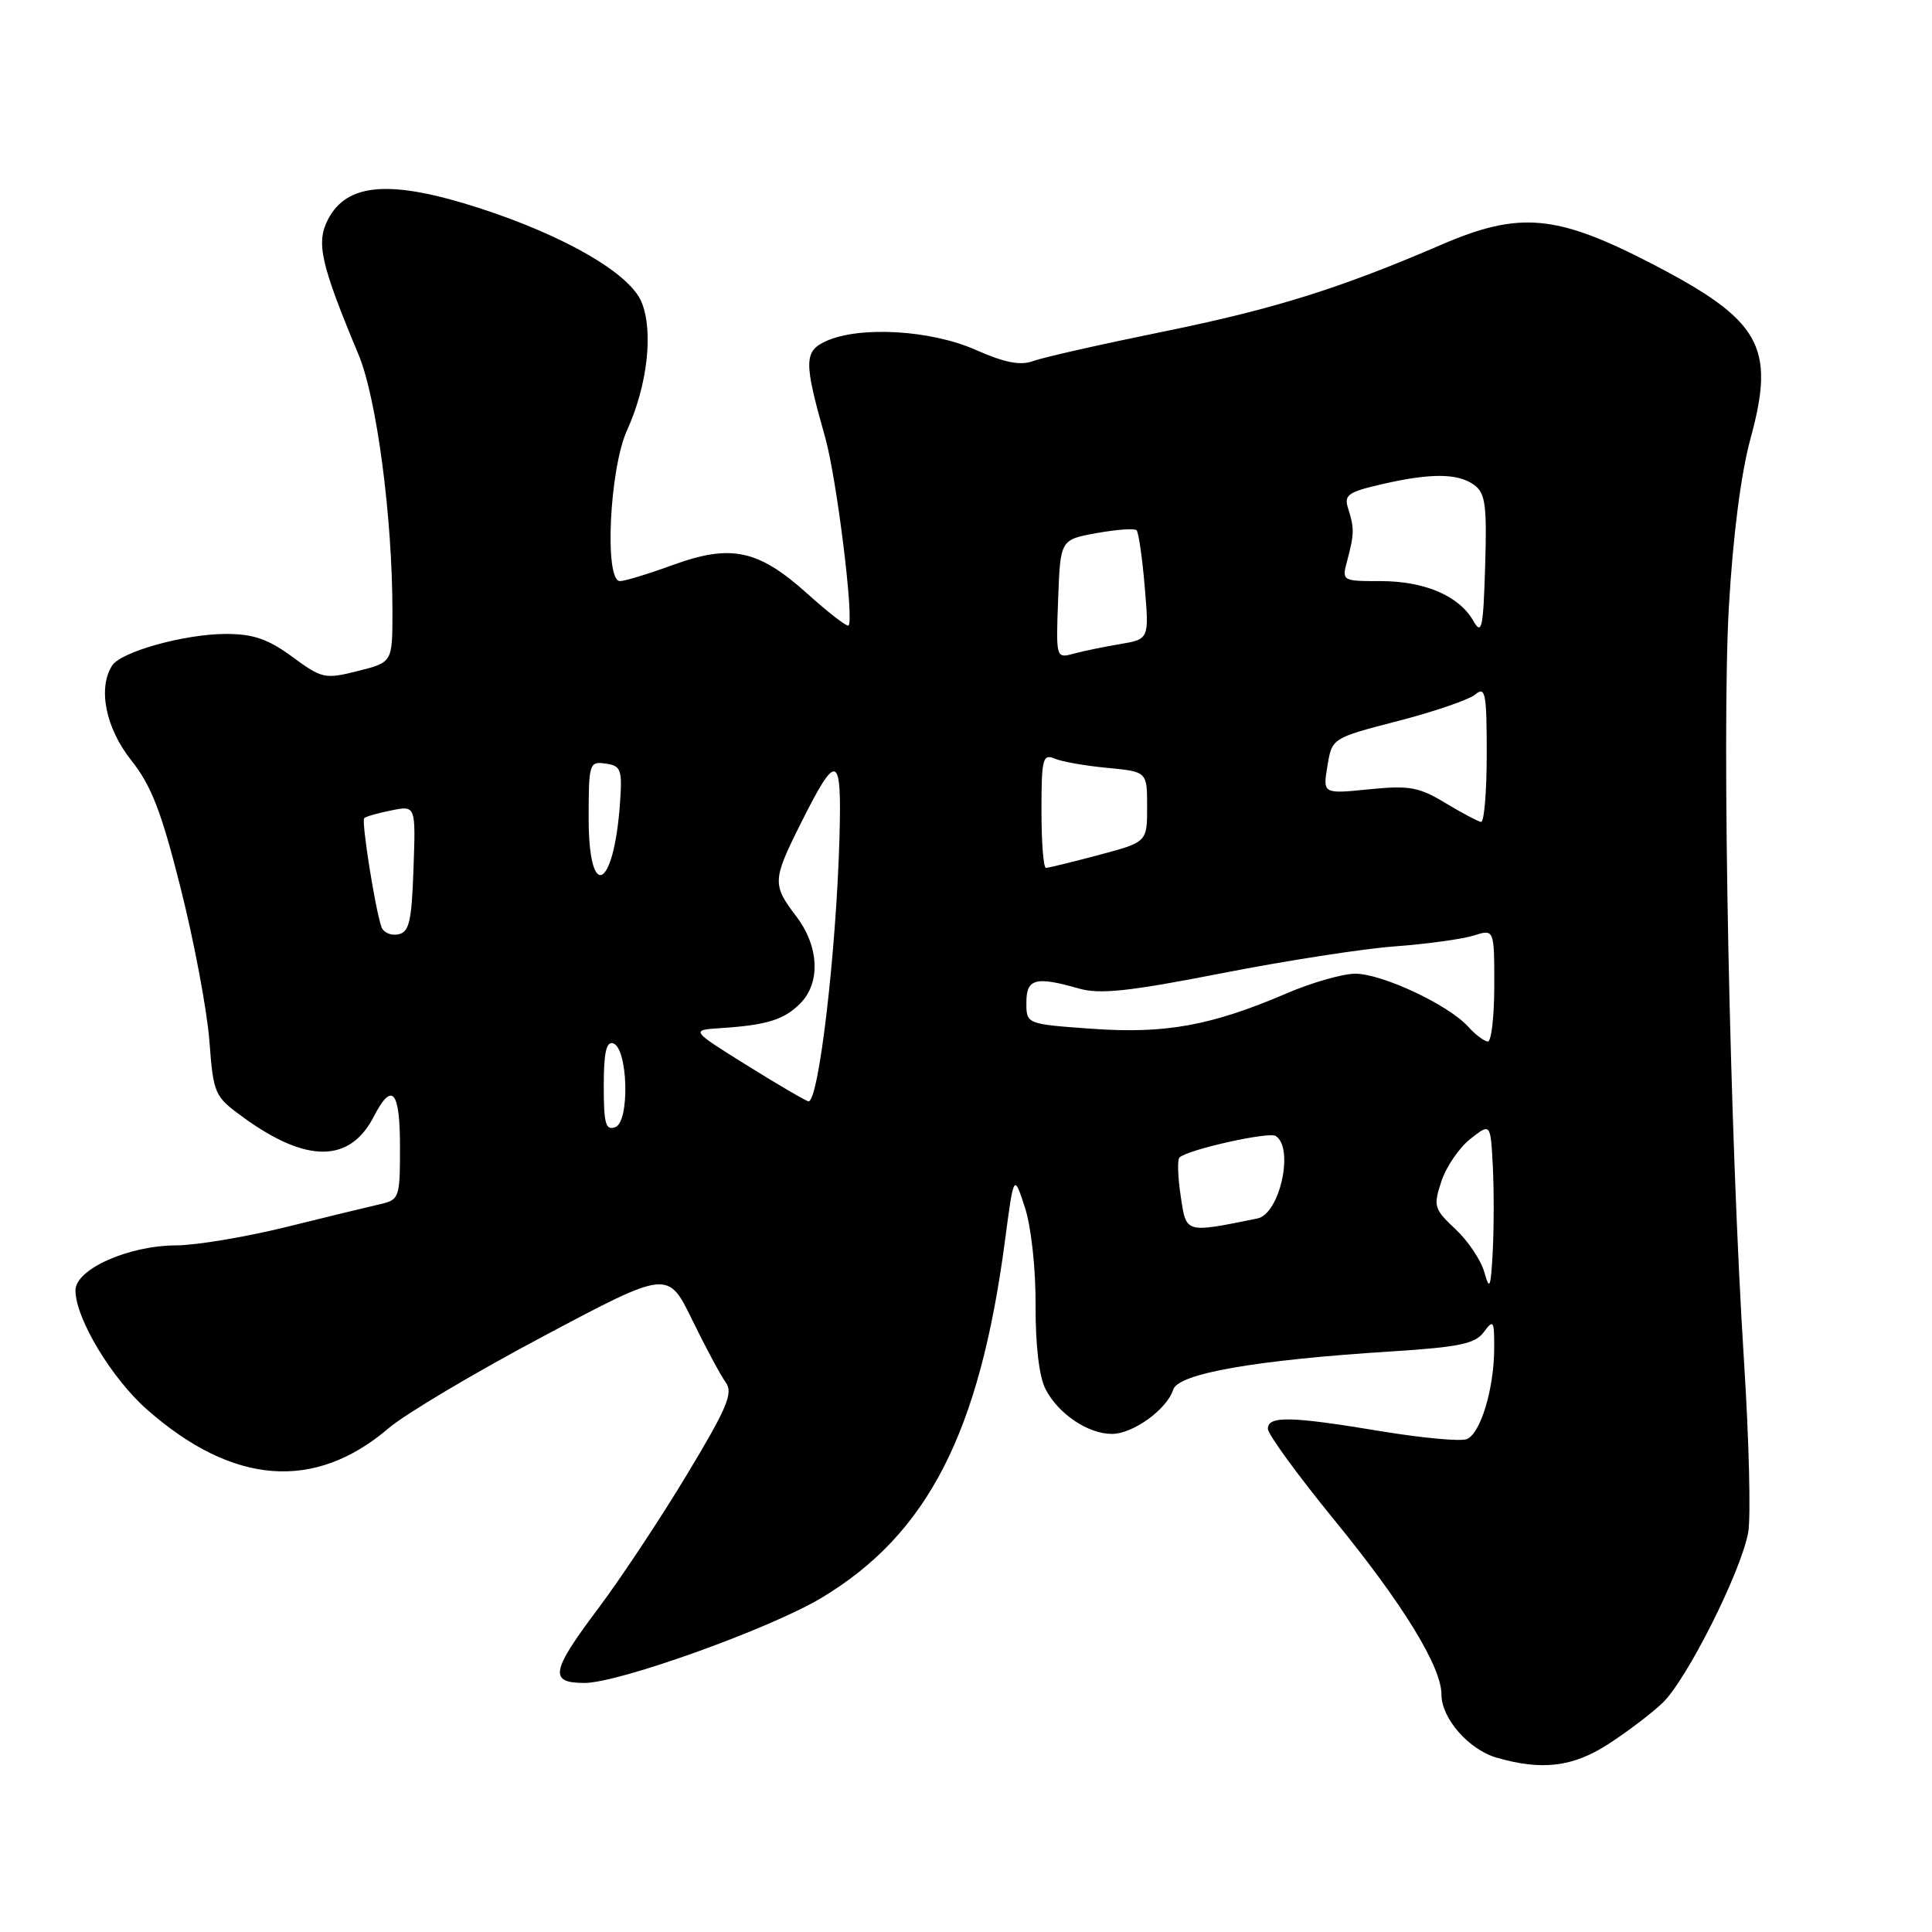 <?xml version="1.0" encoding="UTF-8" standalone="no"?>
<!DOCTYPE svg PUBLIC "-//W3C//DTD SVG 1.1//EN" "http://www.w3.org/Graphics/SVG/1.1/DTD/svg11.dtd" >
<svg xmlns="http://www.w3.org/2000/svg" xmlns:xlink="http://www.w3.org/1999/xlink" version="1.1" viewBox="0 0 256 256">
 <g >
 <path fill="currentColor"
d=" M 213.05 231.14 C 215.50 229.57 218.75 227.11 220.27 225.67 C 223.46 222.66 230.65 208.38 231.64 203.09 C 232.01 201.12 231.76 190.89 231.09 180.36 C 229.20 150.77 228.12 97.15 229.08 80.50 C 229.62 71.05 230.68 62.77 231.95 58.12 C 235.30 45.88 233.34 42.43 218.75 34.88 C 206.22 28.41 201.32 27.97 191.00 32.42 C 177.55 38.22 168.82 40.95 154.25 43.92 C 145.99 45.60 138.19 47.36 136.91 47.84 C 135.21 48.47 133.13 48.06 129.26 46.35 C 123.32 43.72 113.90 43.18 109.46 45.20 C 106.51 46.55 106.50 47.93 109.35 58.00 C 110.85 63.30 113.19 82.10 112.44 82.88 C 112.24 83.09 109.78 81.19 106.97 78.66 C 100.47 72.82 96.86 72.05 89.11 74.88 C 85.91 76.05 82.78 77.00 82.15 77.00 C 80.05 77.00 80.76 62.13 83.09 57.00 C 85.80 51.05 86.61 43.88 85.00 40.01 C 83.43 36.22 74.83 31.24 63.53 27.58 C 51.78 23.78 45.98 24.21 43.46 29.08 C 41.86 32.18 42.48 34.93 47.51 47.00 C 49.92 52.77 52.00 68.56 52.00 81.05 C 52.00 87.76 52.00 87.76 47.43 88.91 C 43.06 90.01 42.67 89.93 38.73 87.03 C 35.53 84.68 33.56 84.00 29.96 84.00 C 24.49 84.00 16.03 86.35 14.85 88.20 C 12.94 91.21 14.01 96.48 17.38 100.73 C 20.06 104.10 21.39 107.54 23.95 117.73 C 25.72 124.75 27.42 133.81 27.74 137.85 C 28.29 145.05 28.39 145.27 32.31 148.11 C 40.64 154.14 46.35 154.10 49.52 147.97 C 51.95 143.25 53.00 144.46 53.00 151.98 C 53.00 158.78 52.93 158.98 50.25 159.59 C 48.74 159.93 43.14 161.29 37.82 162.61 C 32.49 163.92 25.97 165.01 23.32 165.02 C 16.98 165.05 10.00 168.18 10.00 170.98 C 10.00 174.68 14.78 182.64 19.49 186.78 C 30.86 196.79 41.69 197.63 51.50 189.24 C 53.70 187.36 62.92 181.88 72.00 177.06 C 88.50 168.29 88.50 168.29 91.72 174.89 C 93.49 178.53 95.49 182.25 96.16 183.17 C 97.19 184.57 96.37 186.52 90.98 195.46 C 87.46 201.30 82.19 209.24 79.29 213.10 C 72.99 221.48 72.71 223.00 77.45 223.00 C 82.02 223.00 102.08 215.79 108.86 211.72 C 122.90 203.29 129.79 189.89 133.15 164.50 C 134.34 155.50 134.34 155.50 135.81 160.00 C 136.64 162.57 137.25 168.14 137.22 172.97 C 137.20 178.24 137.69 182.44 138.54 184.07 C 140.23 187.35 144.17 190.00 147.33 190.00 C 150.13 190.00 154.63 186.75 155.46 184.12 C 156.14 182.00 166.35 180.21 184.37 179.07 C 193.37 178.50 195.49 178.05 196.62 176.50 C 197.88 174.79 198.00 174.97 197.99 178.56 C 197.99 183.99 196.18 189.99 194.35 190.69 C 193.52 191.02 188.39 190.54 182.96 189.64 C 170.99 187.65 168.00 187.59 168.00 189.32 C 168.00 190.04 171.94 195.45 176.75 201.34 C 185.91 212.55 191.00 220.85 191.00 224.54 C 191.00 227.70 194.62 231.83 198.31 232.90 C 204.29 234.63 208.39 234.14 213.05 231.14 Z  M 196.69 168.60 C 196.25 167.00 194.52 164.42 192.86 162.87 C 190.02 160.21 189.90 159.83 190.99 156.54 C 191.62 154.61 193.35 152.08 194.82 150.92 C 197.50 148.81 197.50 148.81 197.80 154.40 C 197.96 157.48 197.96 162.59 197.80 165.75 C 197.54 170.67 197.38 171.08 196.69 168.60 Z  M 156.45 158.49 C 156.07 155.97 155.99 153.67 156.28 153.38 C 157.31 152.35 168.08 149.93 169.03 150.52 C 171.52 152.05 169.58 160.86 166.63 161.45 C 156.97 163.41 157.19 163.47 156.45 158.49 Z  M 80.00 143.89 C 80.00 139.49 80.34 137.95 81.25 138.25 C 83.21 138.89 83.47 148.60 81.55 149.34 C 80.26 149.84 80.00 148.94 80.00 143.89 Z  M 99.00 141.18 C 91.50 136.50 91.50 136.50 95.50 136.23 C 101.62 135.83 103.87 135.13 106.03 132.97 C 108.76 130.24 108.54 125.39 105.50 121.41 C 102.33 117.26 102.36 116.60 106.03 109.26 C 110.89 99.53 111.54 99.72 111.24 110.83 C 110.82 126.12 108.48 146.09 107.12 145.93 C 106.78 145.88 103.12 143.75 99.00 141.18 Z  M 194.52 136.02 C 191.89 133.12 183.08 129.00 179.55 129.02 C 177.87 129.04 173.80 130.20 170.50 131.62 C 160.51 135.90 154.45 137.01 144.75 136.32 C 136.00 135.70 136.00 135.70 136.00 132.85 C 136.00 129.66 137.22 129.34 142.98 130.99 C 145.72 131.78 149.62 131.36 161.79 128.98 C 170.23 127.32 180.59 125.71 184.82 125.40 C 189.04 125.09 193.74 124.44 195.25 123.97 C 198.00 123.10 198.00 123.10 198.00 130.55 C 198.00 134.65 197.62 138.00 197.15 138.00 C 196.69 138.00 195.50 137.11 194.52 136.02 Z  M 50.54 122.82 C 49.70 120.39 47.87 108.80 48.26 108.41 C 48.47 108.19 50.09 107.73 51.87 107.38 C 55.09 106.73 55.09 106.73 54.79 115.11 C 54.55 122.15 54.22 123.53 52.75 123.81 C 51.78 124.00 50.79 123.55 50.54 122.82 Z  M 78.00 108.43 C 78.00 101.15 78.09 100.87 80.25 101.18 C 82.29 101.47 82.47 101.95 82.15 106.46 C 81.33 117.92 78.00 119.51 78.00 108.43 Z  M 138.00 107.39 C 138.00 100.53 138.17 99.86 139.75 100.52 C 140.71 100.93 143.86 101.48 146.75 101.75 C 152.00 102.25 152.00 102.25 152.00 106.91 C 152.00 111.58 152.00 111.58 145.59 113.29 C 142.06 114.23 138.91 115.00 138.59 115.00 C 138.26 115.00 138.00 111.58 138.00 107.39 Z  M 191.50 106.39 C 188.01 104.28 186.72 104.05 181.39 104.59 C 175.28 105.20 175.28 105.20 175.89 101.50 C 176.50 97.80 176.50 97.80 185.23 95.54 C 190.03 94.30 194.64 92.72 195.48 92.02 C 196.82 90.90 197.00 91.82 197.00 99.88 C 197.00 104.89 196.66 108.96 196.25 108.91 C 195.84 108.85 193.70 107.72 191.50 106.39 Z  M 140.21 79.39 C 140.50 71.51 140.50 71.51 145.30 70.64 C 147.94 70.16 150.32 69.99 150.60 70.26 C 150.87 70.54 151.36 73.90 151.68 77.73 C 152.27 84.70 152.27 84.70 148.38 85.35 C 146.25 85.71 143.47 86.28 142.21 86.63 C 139.94 87.25 139.91 87.17 140.21 79.39 Z  M 195.22 82.26 C 193.33 78.95 188.77 77.00 182.94 77.00 C 177.80 77.00 177.79 76.99 178.52 74.25 C 179.45 70.76 179.46 69.97 178.65 67.42 C 178.05 65.59 178.57 65.21 183.06 64.17 C 189.62 62.66 193.19 62.69 195.35 64.27 C 196.82 65.34 197.04 66.96 196.79 75.02 C 196.54 83.30 196.34 84.22 195.22 82.26 Z "/>
</g>
</svg>
